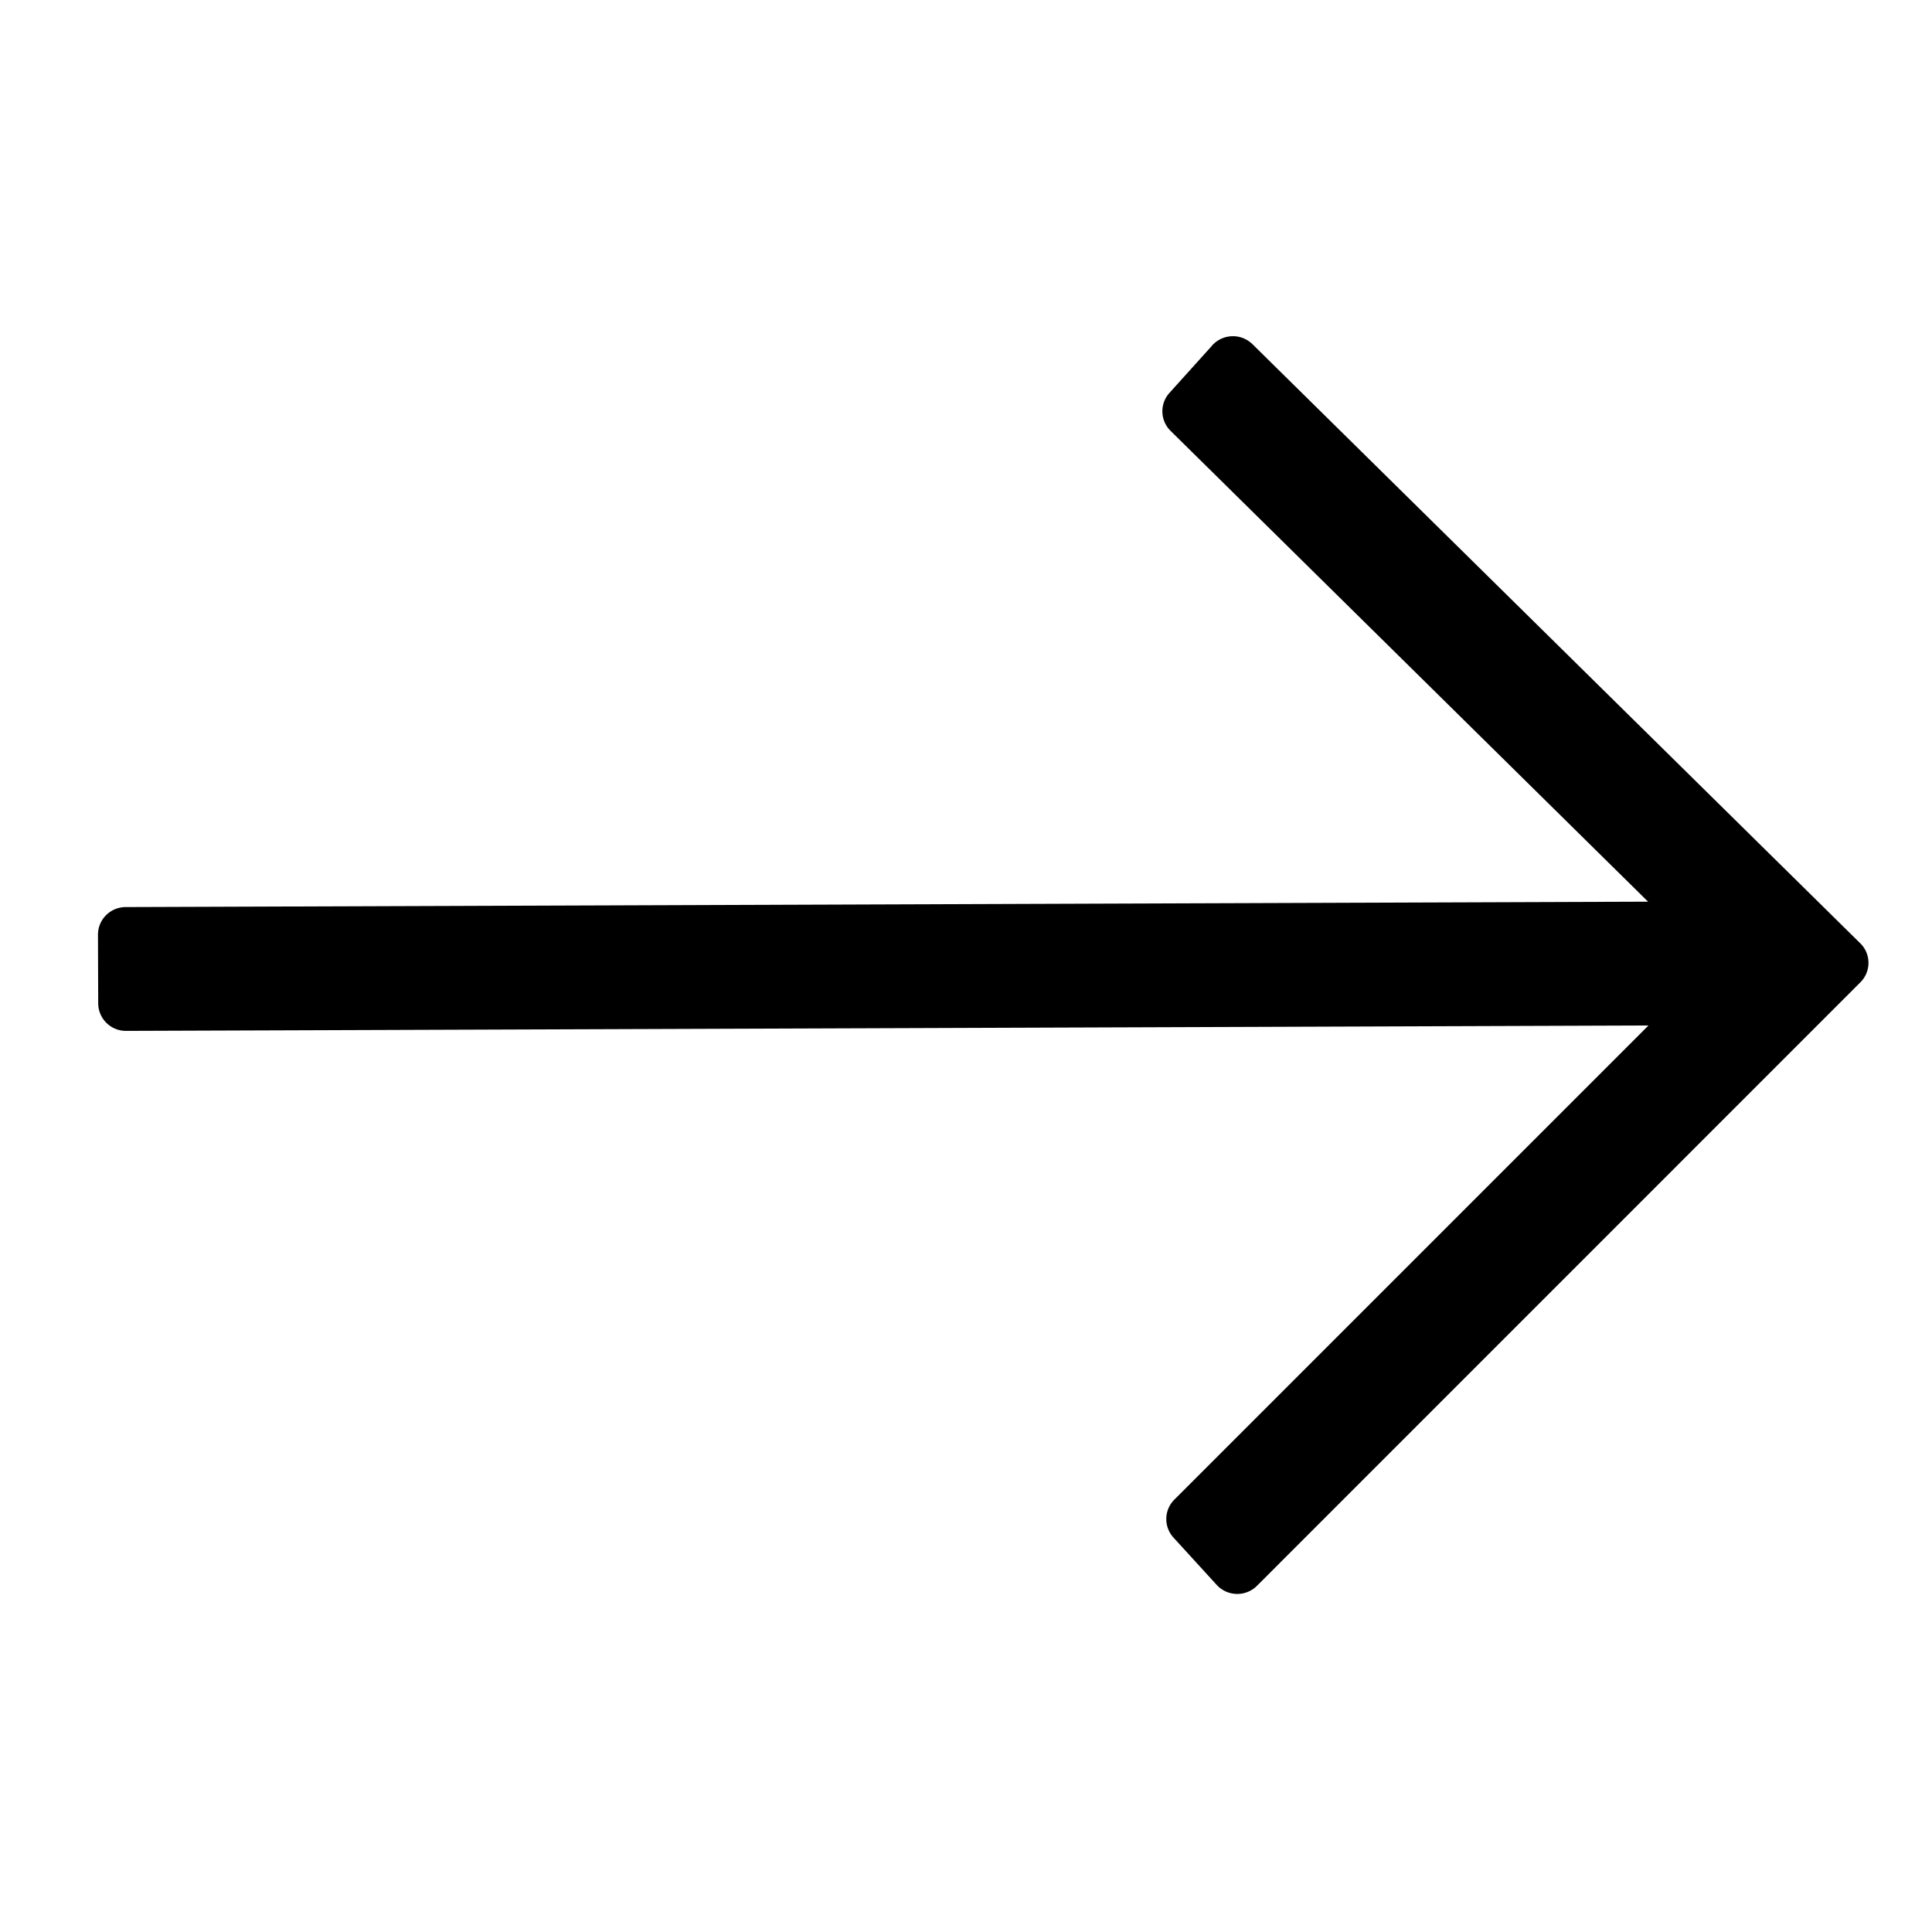 <svg width="24" height="24" fill="none" xmlns="http://www.w3.org/2000/svg"><path d="M15.059 4.29a.347.347 0 01.5-.014l7.55 7.442c.135.133.136.35.001.485l-7.495 7.496a.347.347 0 01-.501-.011l-.536-.587a.341.341 0 01.01-.472l5.89-5.89-18.912.067a.344.344 0 01-.346-.341l-.003-.853c0-.19.153-.343.344-.344l18.912-.067-5.931-5.848a.341.341 0 01-.015-.472l.532-.59z" fill="#000"/></svg>